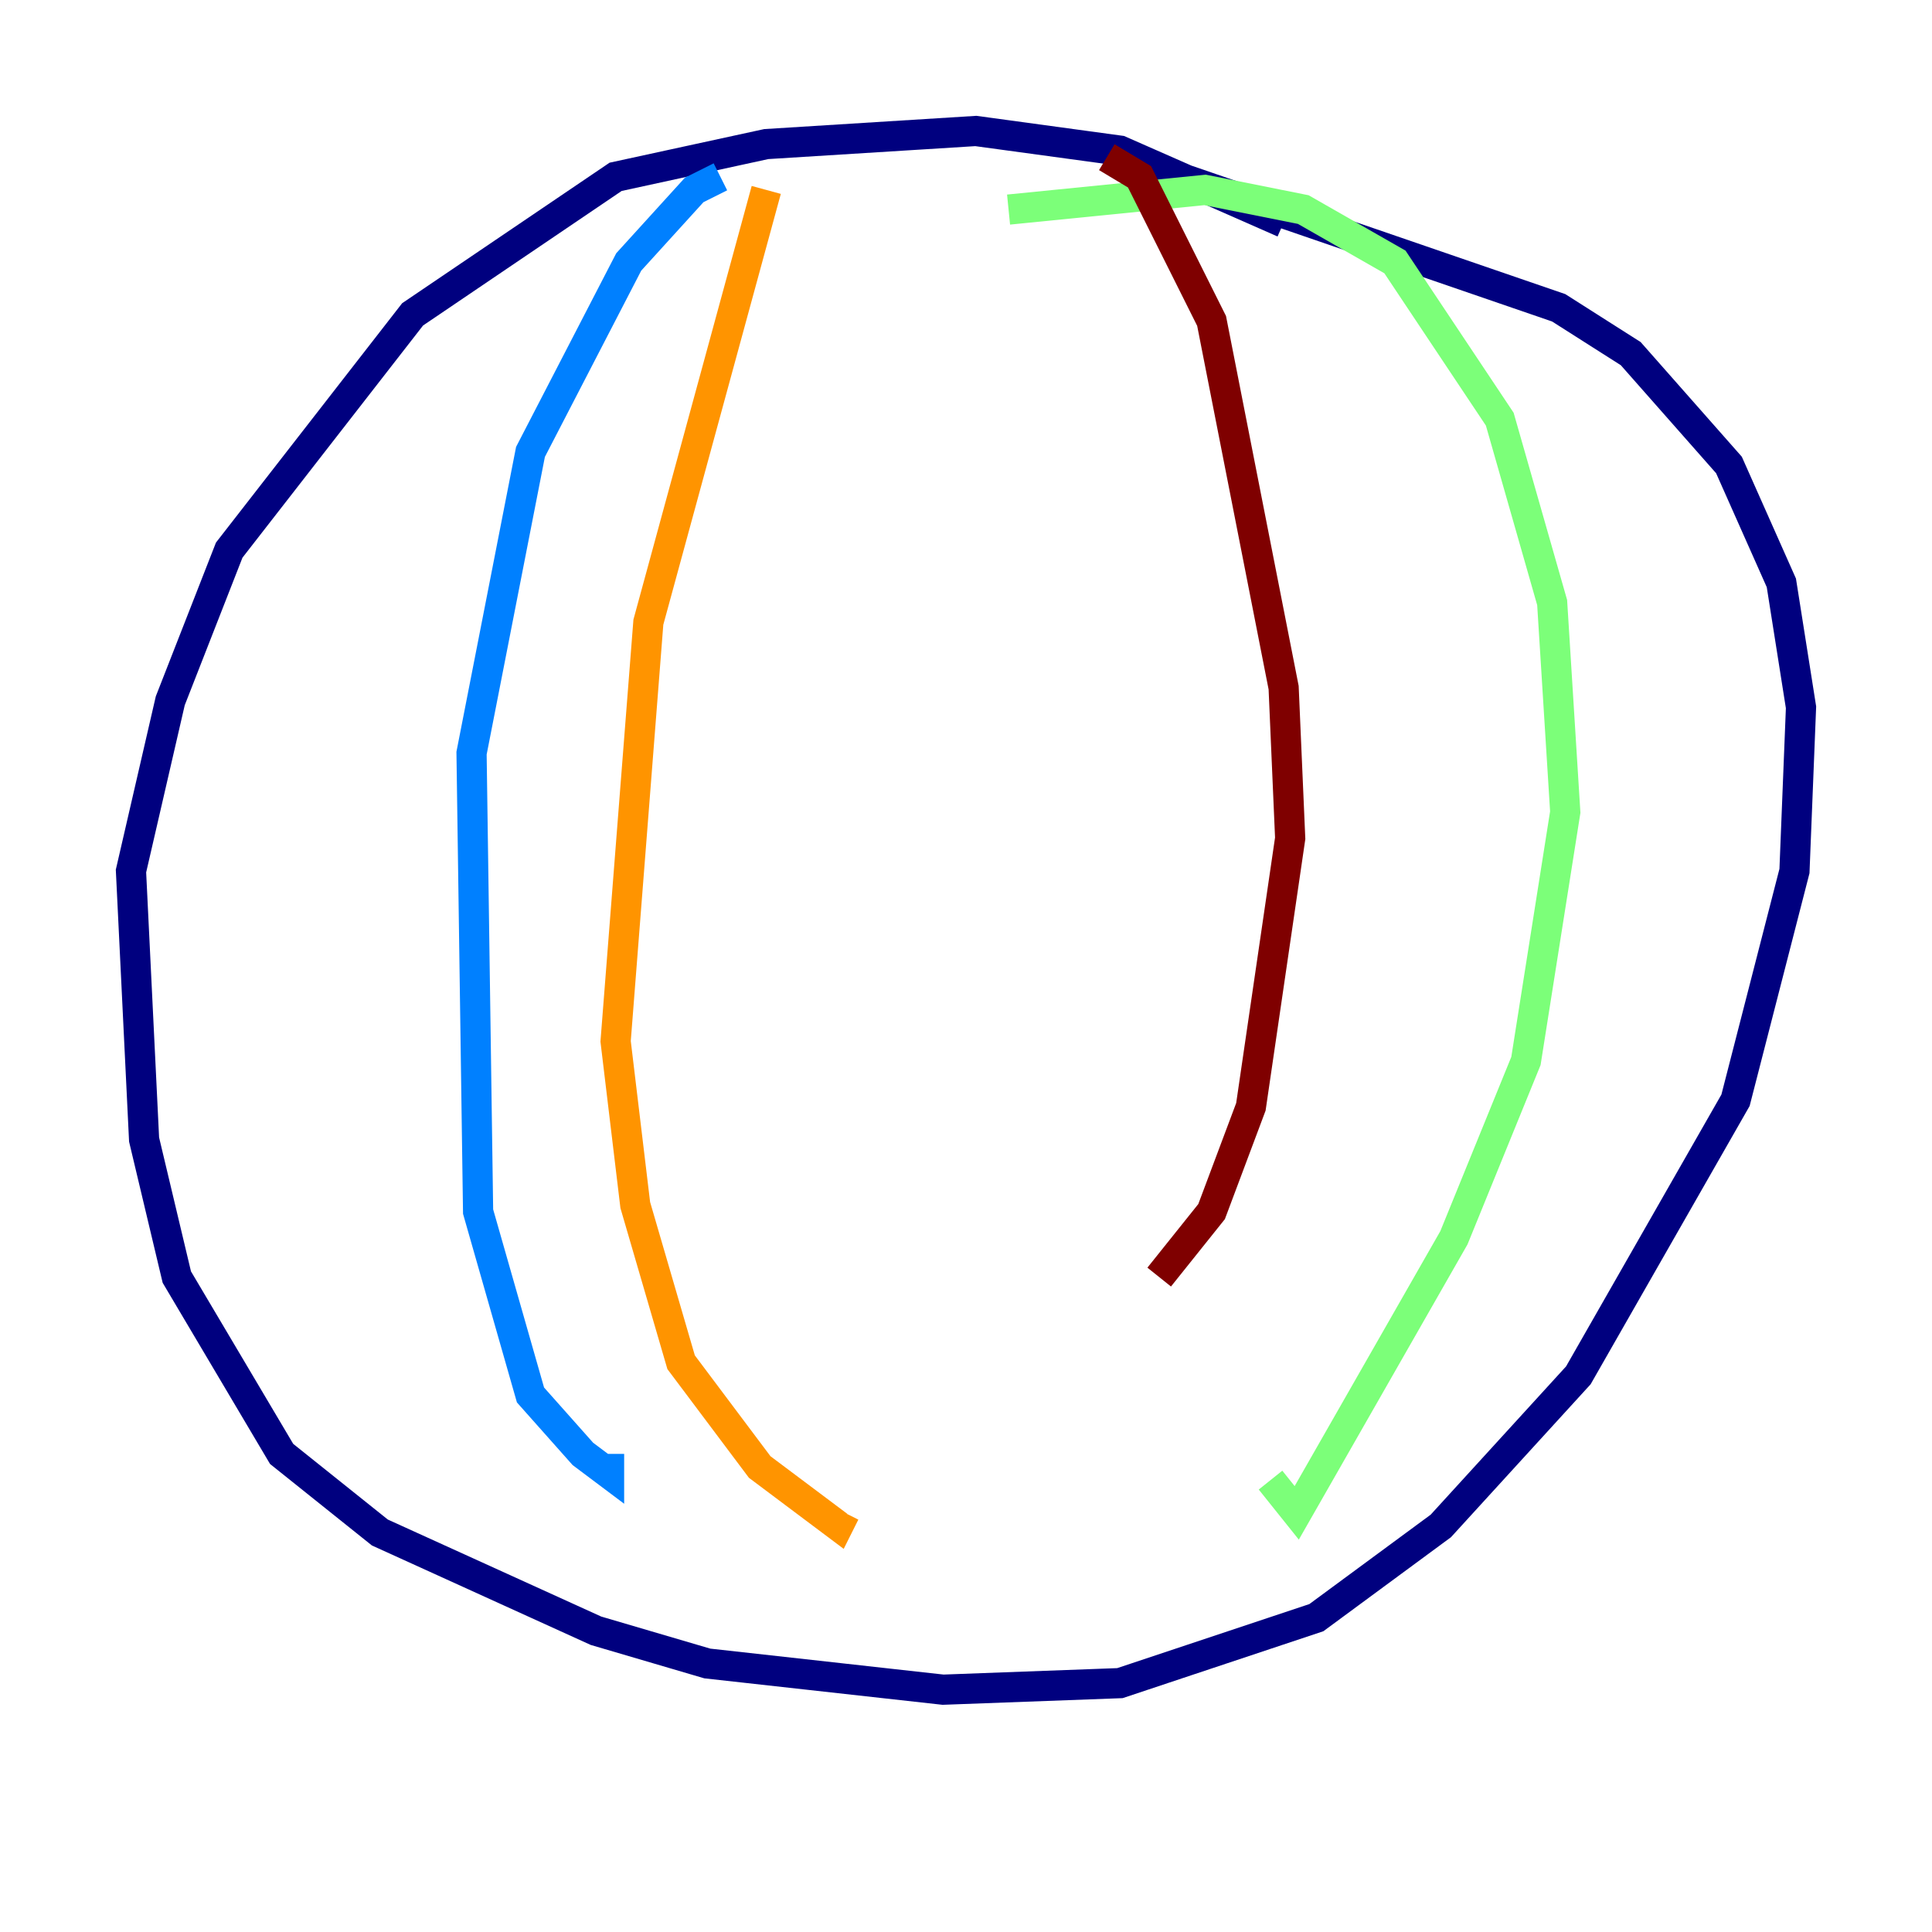 <?xml version="1.0" encoding="utf-8" ?>
<svg baseProfile="tiny" height="128" version="1.2" viewBox="0,0,128,128" width="128" xmlns="http://www.w3.org/2000/svg" xmlns:ev="http://www.w3.org/2001/xml-events" xmlns:xlink="http://www.w3.org/1999/xlink"><defs /><polyline fill="none" points="85.044,14.752 74.197,9.98 64.651,8.678 50.766,9.546 40.786,11.715 27.336,20.827 15.186,36.447 11.281,46.427 8.678,57.709 9.546,75.498 11.715,84.61 18.658,96.325 25.166,101.532 39.485,108.041 46.861,110.21 62.481,111.946 74.197,111.512 87.214,107.173 95.458,101.098 104.57,91.119 114.983,72.895 118.888,57.709 119.322,46.861 118.02,38.617 114.549,30.807 108.041,23.43 103.268,20.393 75.498,10.848" stroke="#00007f" stroke-width="2" /><polyline fill="none" points="47.729,11.715 45.993,12.583 41.654,17.356 35.146,29.939 31.241,49.898 31.675,80.271 35.146,92.42 38.617,96.325 40.352,97.627 40.352,96.325" stroke="#0080ff" stroke-width="2" /><polyline fill="none" points="66.82,13.885 79.837,12.583 86.346,13.885 92.42,17.356 99.363,27.77 102.834,39.919 103.702,53.803 101.098,70.291 96.325,82.007 85.912,100.231 84.176,98.061" stroke="#7cff79" stroke-width="2" /><polyline fill="none" points="50.766,12.583 42.956,41.22 40.786,68.99 42.088,79.837 45.125,90.251 50.332,97.193 55.539,101.098 55.973,100.231" stroke="#ff9400" stroke-width="2" /><polyline fill="none" points="73.329,10.414 75.498,11.715 80.271,21.261 85.044,45.559 85.478,55.539 82.875,73.329 80.271,80.271 76.8,84.61" stroke="#7f0000" stroke-width="2" /></svg>